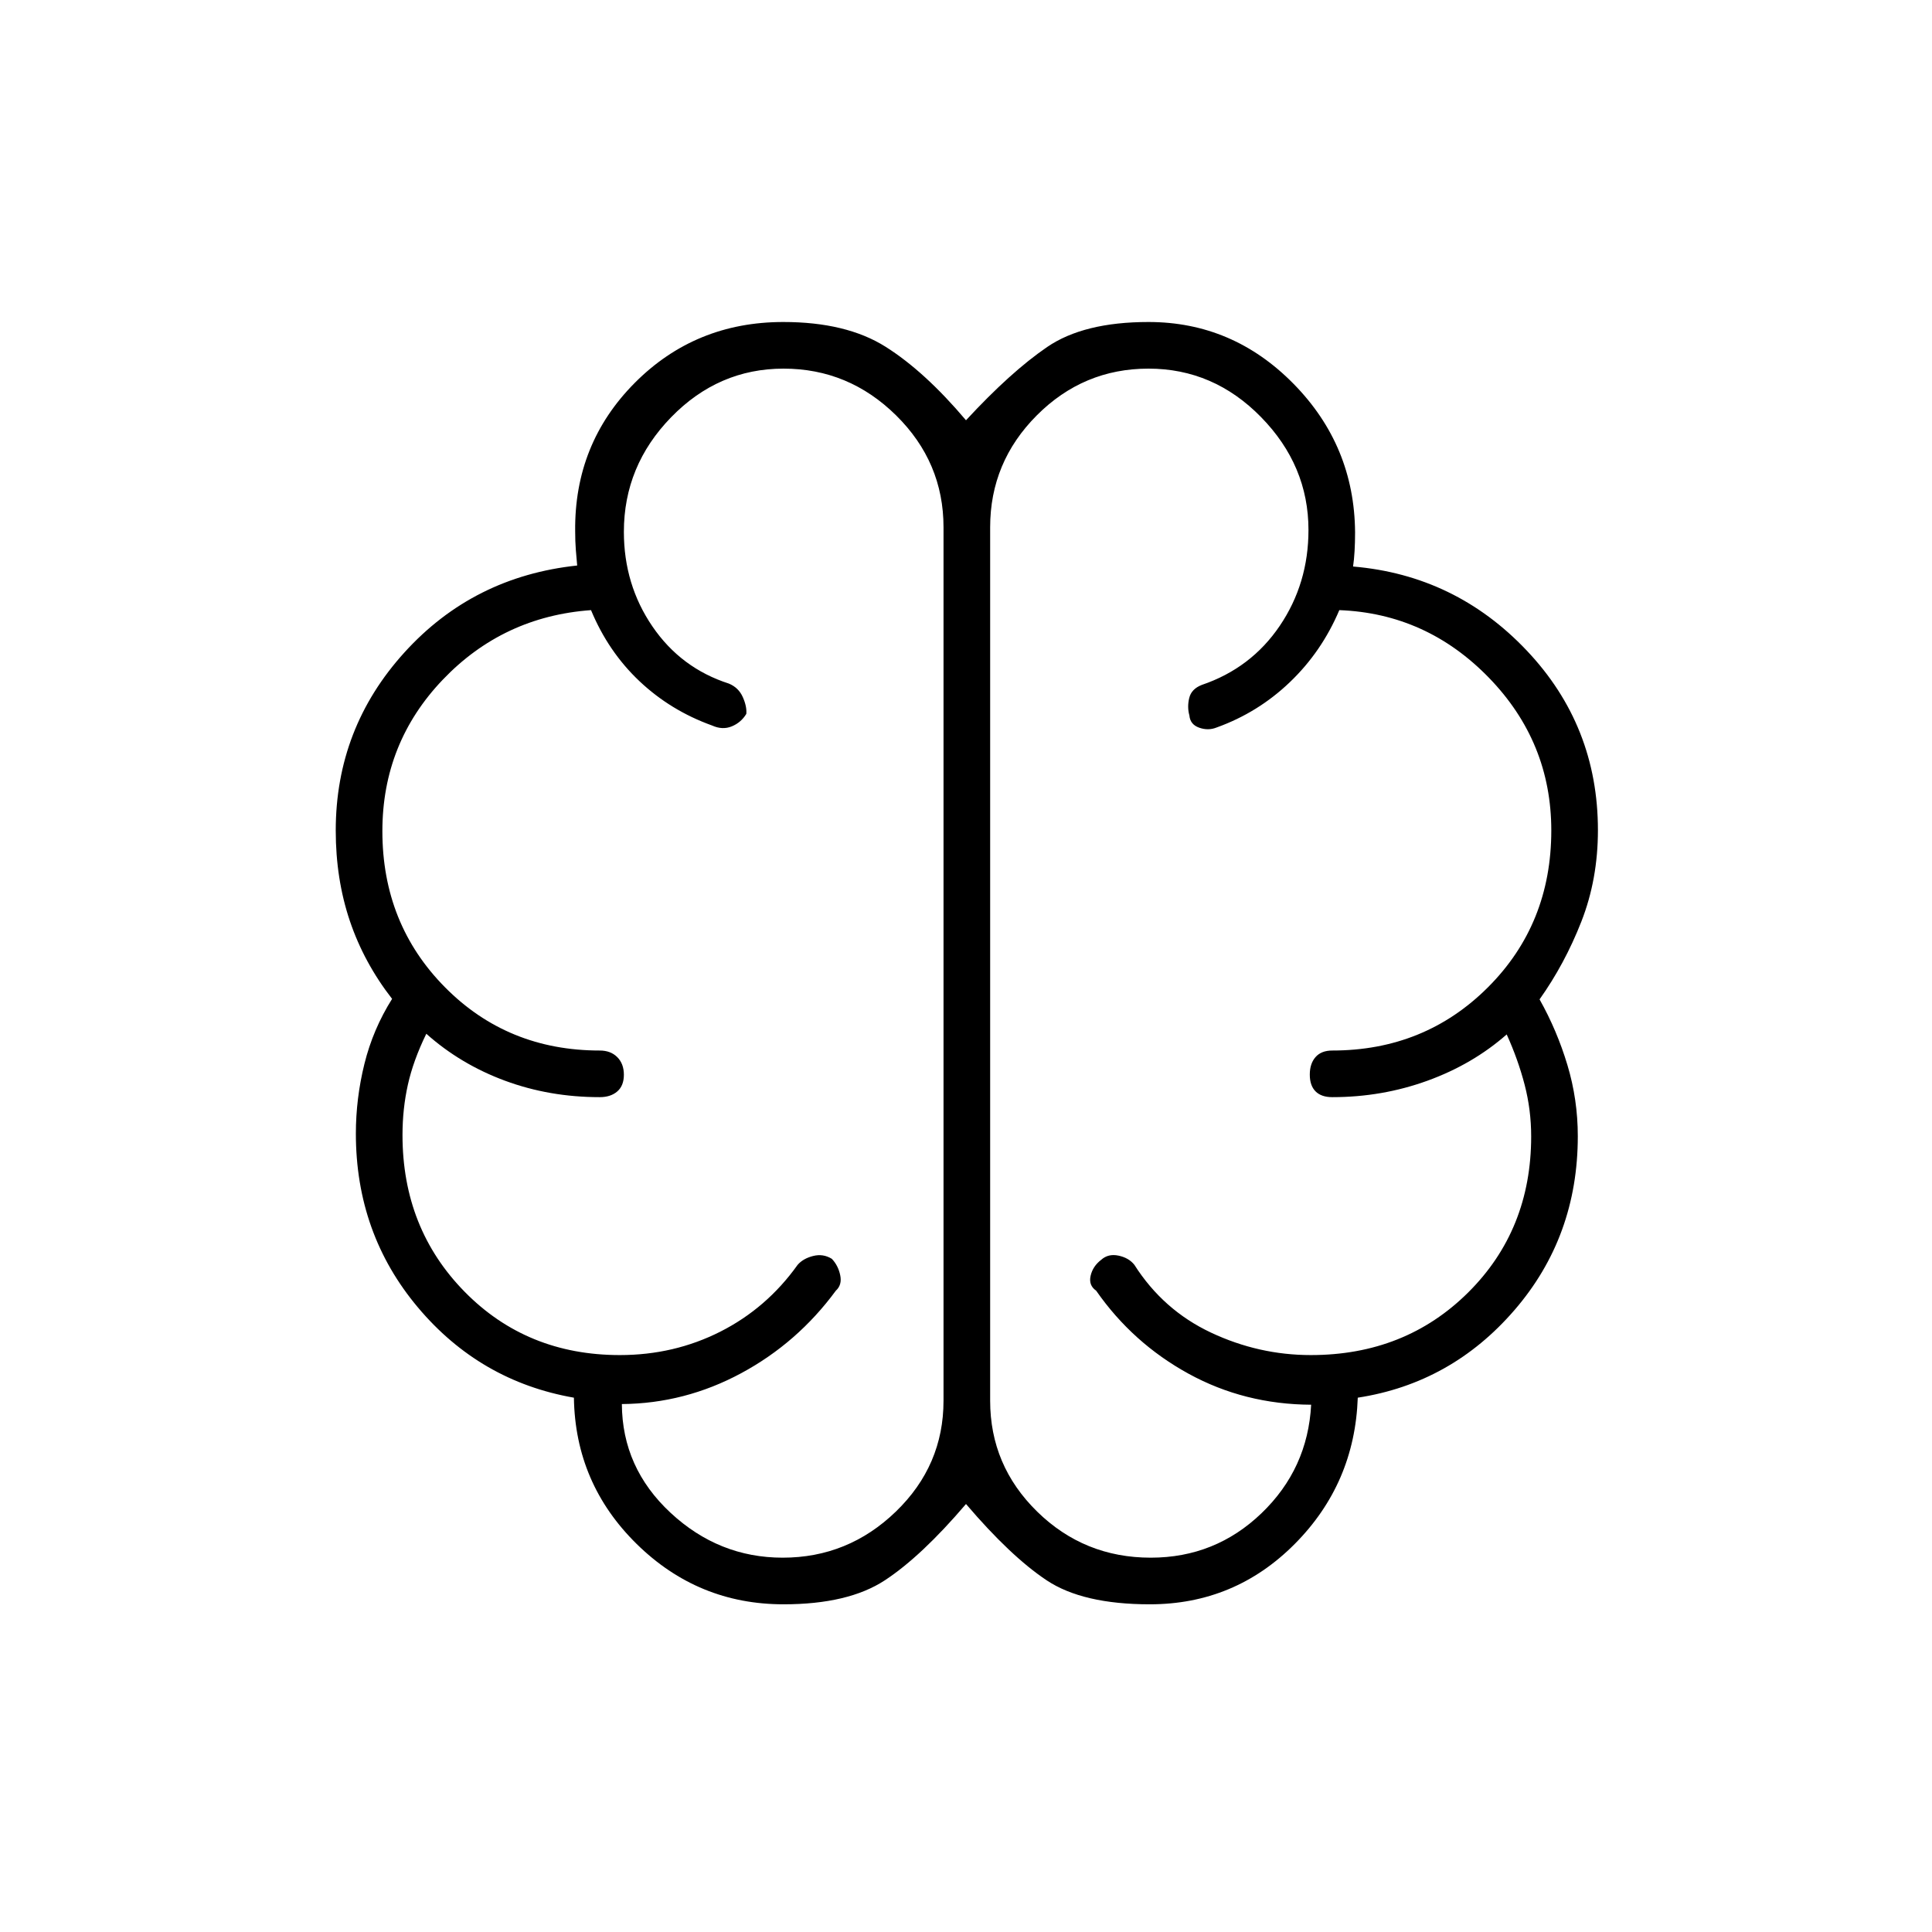<svg xmlns="http://www.w3.org/2000/svg" height="40" viewBox="0 -960 960 960" width="40"><path d="M389.33-162.83q-42.48 0-72.99-30-30.51-30-31.17-72.67-46.67-8.17-77.5-44.84-30.84-36.67-30.84-86.39 0-17.44 4.25-34.64t13.75-32.3q-14-18-21-38.76-7-20.76-7-44.9 0-50.87 34.17-88.52T286.8-679q-.33-3.5-.67-7.75-.33-4.25-.33-9.25-.47-43.5 29.61-73.75Q345.5-800 389.22-800q31.28 0 50.77 12.27 19.49 12.27 40.01 36.56 22.17-24 40.33-36.41Q538.5-800 570.67-800q41.91 0 72.12 30.75Q673-738.5 673.33-695.5q0 5-.25 9.33-.25 4.34-.75 7.67 50.84 4.33 86.25 41.7Q794-599.43 794-547.46q0 24.39-8.25 45.43Q777.5-481 765-463.42q8.67 15.42 13.83 32.59 5.17 17.16 5.17 35.41 0 49.92-31.42 86.34-31.41 36.41-77.91 43.58-1.5 42.67-31.31 72.67t-72.03 30q-33.33 0-51.25-11.92-17.91-11.91-40.08-37.92-22.17 26-40.33 37.92-18.17 11.92-50.34 11.92ZM492-698v434q0 32.22 23.36 55.11Q538.73-186 571.81-186q32.02 0 55.02-22.08 23-22.09 24.67-53.92-33.15-.17-60.94-15.42t-45.89-41.25q-3.84-2.66-2.75-7.41 1.09-4.75 5.25-7.92 3.5-3.17 8.63-2.08 5.13 1.09 7.87 4.58 14.32 22.48 38.05 33.66 23.74 11.17 49.61 11.17 46.87 0 78.19-31.1 31.31-31.11 31.31-77.56 0-13.17-3.25-25.67-3.25-12.5-8.91-25-16.86 14.83-39.37 23-22.52 8.17-47.3 8.17-5.45 0-8.31-2.87-2.86-2.87-2.86-8.34 0-5.46 2.86-8.71Q656.55-438 662-438q45.92 0 77.38-31.44 31.45-31.44 31.45-77.89 0-43.97-31-75.91-31-31.93-74.33-33.59-8.75 20.66-24.56 35.78-15.8 15.13-36.44 22.55-4.17 1.67-8.64.08-4.48-1.58-4.86-6.08-1.17-4.17-.08-8.67 1.08-4.5 6.25-6.5 24.5-8.33 38.75-29.38 14.25-21.05 14.25-47.62 0-32-23.57-56.08t-55.92-24.08q-32.35 0-55.51 23.23Q492-730.36 492-698Zm-23.17 434v-434q0-32.36-23.56-55.6-23.57-23.23-55.92-23.23t-55.85 24.14Q310-728.55 310-695.75q0 26.25 14.17 47 14.16 20.75 38 28.42 4.83 2 6.91 6.69 2.09 4.69 1.76 8.36-2.61 4.31-7.23 6.21-4.61 1.9-9.78-.43-20.63-7.42-36.11-22.05-15.47-14.62-24.05-35.28Q250-653.67 220-622.25q-30 31.42-30 75.24 0 46.13 31.11 77.57Q252.21-438 298-438q5.45 0 8.72 3.29 3.28 3.28 3.28 8.75 0 5.46-3.28 8.29-3.27 2.84-8.72 2.84-24.99 0-47.08-8.17t-39.09-23.33q-6.5 13.33-9.16 25.33-2.67 12-2.67 25 0 46.45 30.9 77.89 30.9 31.44 77.1 31.44 26.96 0 49.99-11.67 23.02-11.68 38.34-33.16 2.74-3.16 7.71-4.41 4.96-1.26 9.29 1.41 3.17 3.33 4.17 8.15 1 4.81-2.17 7.68-19.1 25.97-47.06 41.02-27.96 15.06-59.27 15.32.17 31.66 24.17 54 24 22.33 55.73 22.33 32.54 0 56.24-22.89 23.69-22.89 23.69-55.11ZM480-481Z"/></svg>